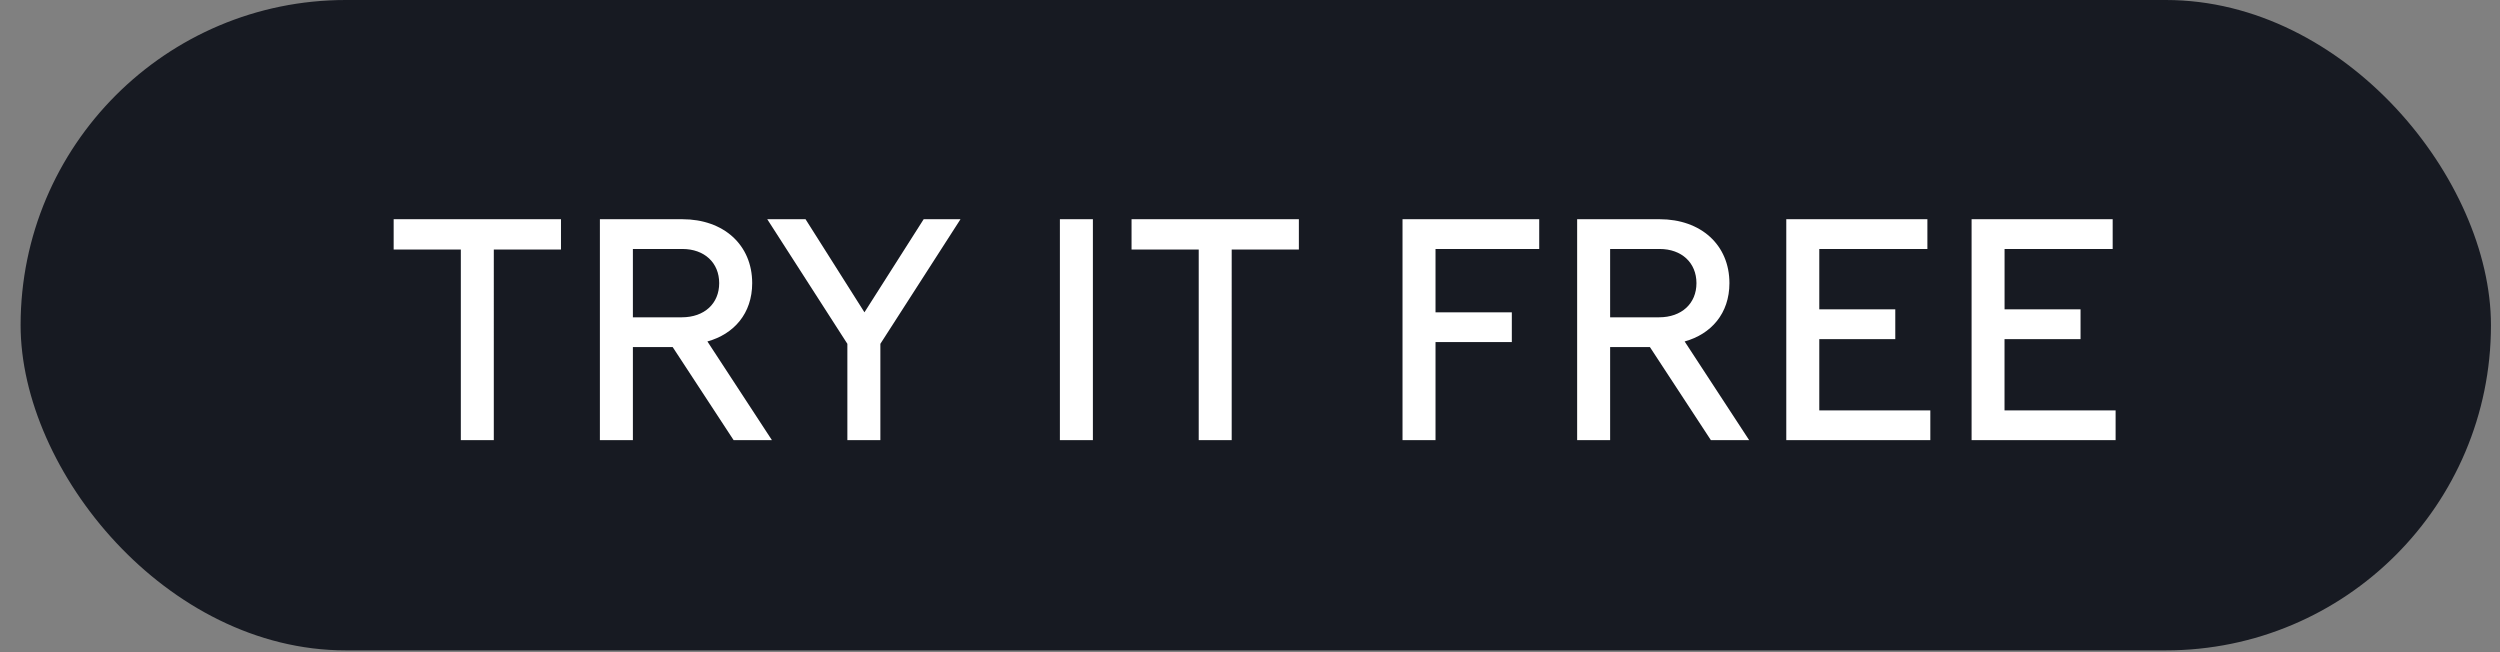 <svg width="115" height="30" viewBox="0 0 115 30" fill="none" xmlns="http://www.w3.org/2000/svg"><rect x="0" y="0" width="115" height="30" fill="#808080" stroke="none"/><rect x=".948" width="113.636" height="29.917" rx="14.958" fill="#171A22"/><path d="M21.198 20.247h1.517V11.48h3.09v-1.396h-7.697v1.396h3.09v8.767zm6.397 0h1.518v-4.282h1.83l2.804 4.282h1.762l-2.968-4.54c1.22-.338 2.06-1.287 2.06-2.683 0-1.761-1.315-2.94-3.212-2.94h-3.794v10.163zm3.794-8.794c1.017 0 1.694.636 1.694 1.572 0 .934-.677 1.571-1.72 1.571h-2.25v-3.143h2.276zm7.59 8.794h1.518v-4.431l3.686-5.732h-1.694l-2.724 4.282-2.71-4.282h-1.761l3.685 5.732v4.431zm9.776 0h1.518V10.084h-1.518v10.163zm6.386 0h1.517V11.48h3.09v-1.396h-7.697v1.396h3.09v8.767zm9.375 0h1.518v-4.512h3.51v-1.369h-3.51v-2.913h4.77v-1.37h-6.288v10.164zm8.032 0h1.518v-4.282h1.83l2.805 4.282h1.761l-2.968-4.54c1.22-.338 2.06-1.287 2.06-2.683 0-1.761-1.314-2.94-3.211-2.94h-3.794v10.163zm3.795-8.794c1.016 0 1.694.636 1.694 1.572 0 .934-.678 1.571-1.721 1.571h-2.25v-3.143h2.277zm5.826 8.794h6.626v-1.369h-5.108V15.6h3.496V14.23h-3.496v-2.777h4.973v-1.37h-6.491v10.164zm8.522 0h6.627v-1.369h-5.11V15.6h3.497V14.23H92.21v-2.777h4.973v-1.37h-6.49v10.164z" fill="#fff"/></svg>